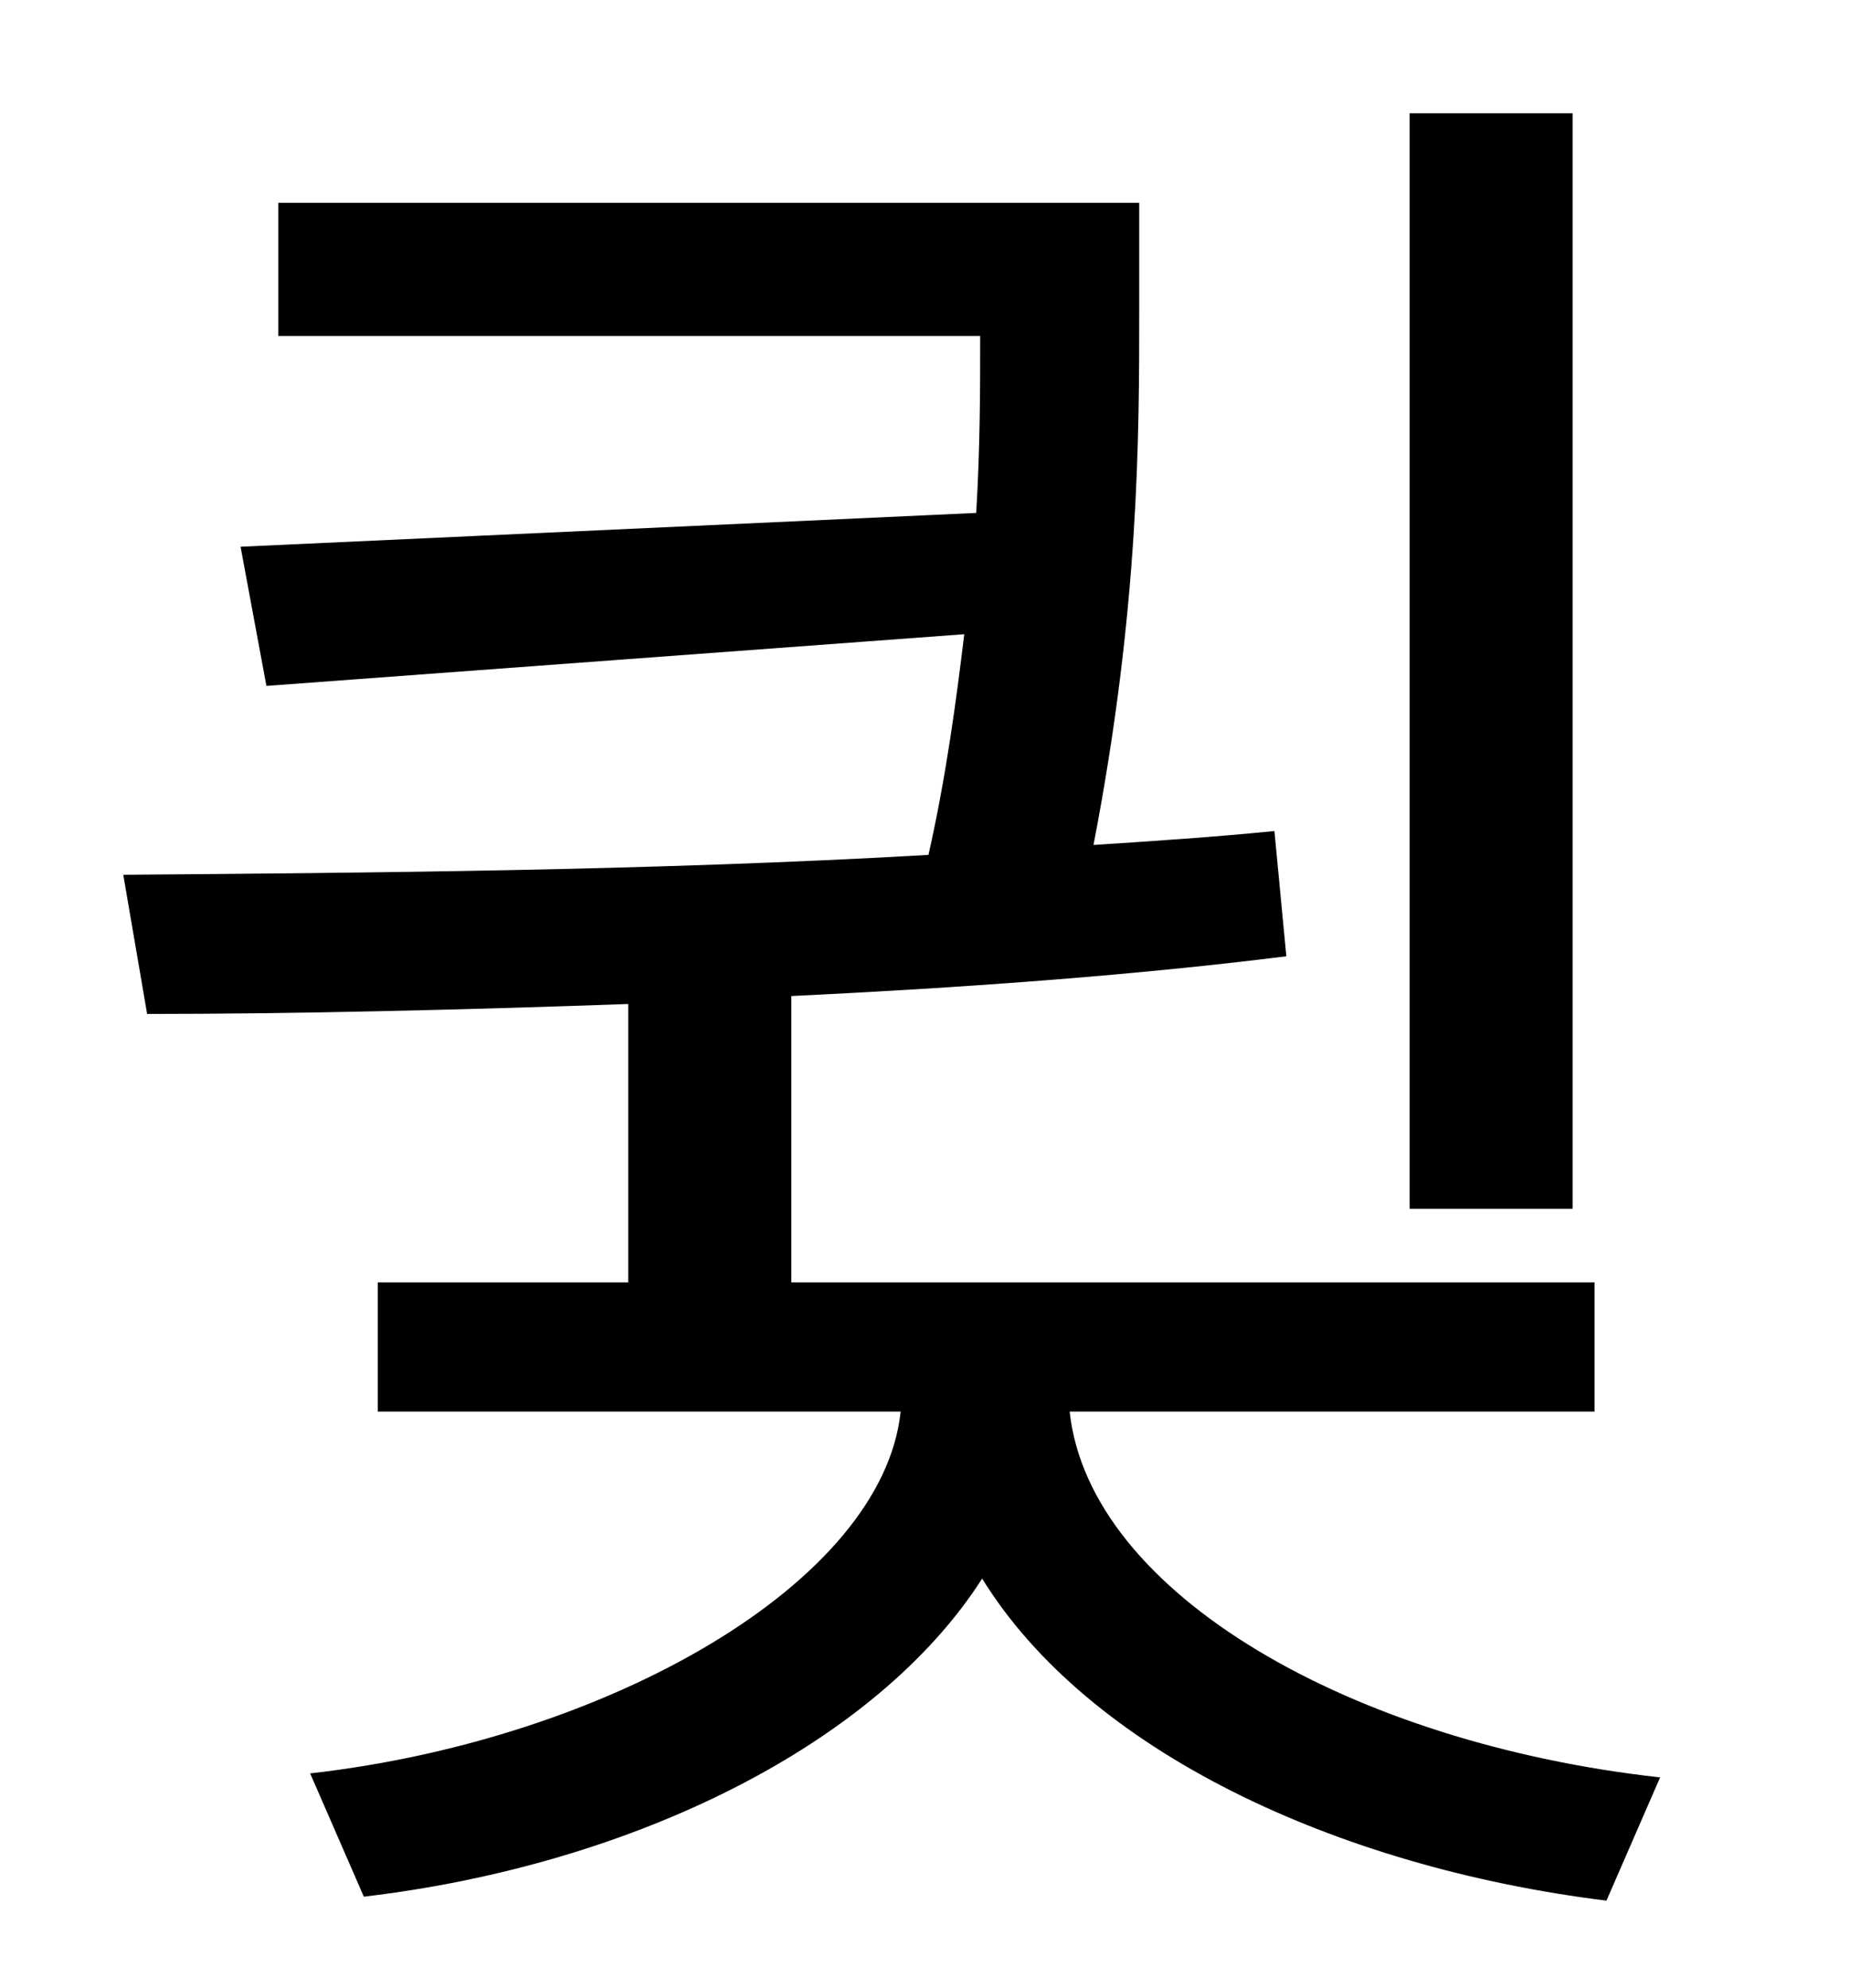 <?xml version="1.0" standalone="no"?>
<!DOCTYPE svg PUBLIC "-//W3C//DTD SVG 1.1//EN" "http://www.w3.org/Graphics/SVG/1.1/DTD/svg11.dtd" >
<svg xmlns="http://www.w3.org/2000/svg" xmlns:xlink="http://www.w3.org/1999/xlink" version="1.1" viewBox="-10 0 930 1000">
   <path fill="currentColor"
d="M781 57v551h-82v-551h82zM792 710h-264c10 92 143 167 297 184l-27 62c-137 -17 -261 -76 -314 -162c-53 83 -175 144 -311 160l-27 -62c150 -17 288 -96 297 -182h-263v-65h126v-140c-85 3 -168 5 -242 5l-12 -70c122 -1 266 -2 405 -10c9 -40 14 -78 18 -111l-351 26
l-13 -70l370 -17c2 -33 2 -63 2 -89h-353v-67h433v54c0 63 0 150 -23 269c31 -2 61 -4 91 -7l6 63c-80 10 -166 16 -249 20v144h404v65z" />
</svg>
